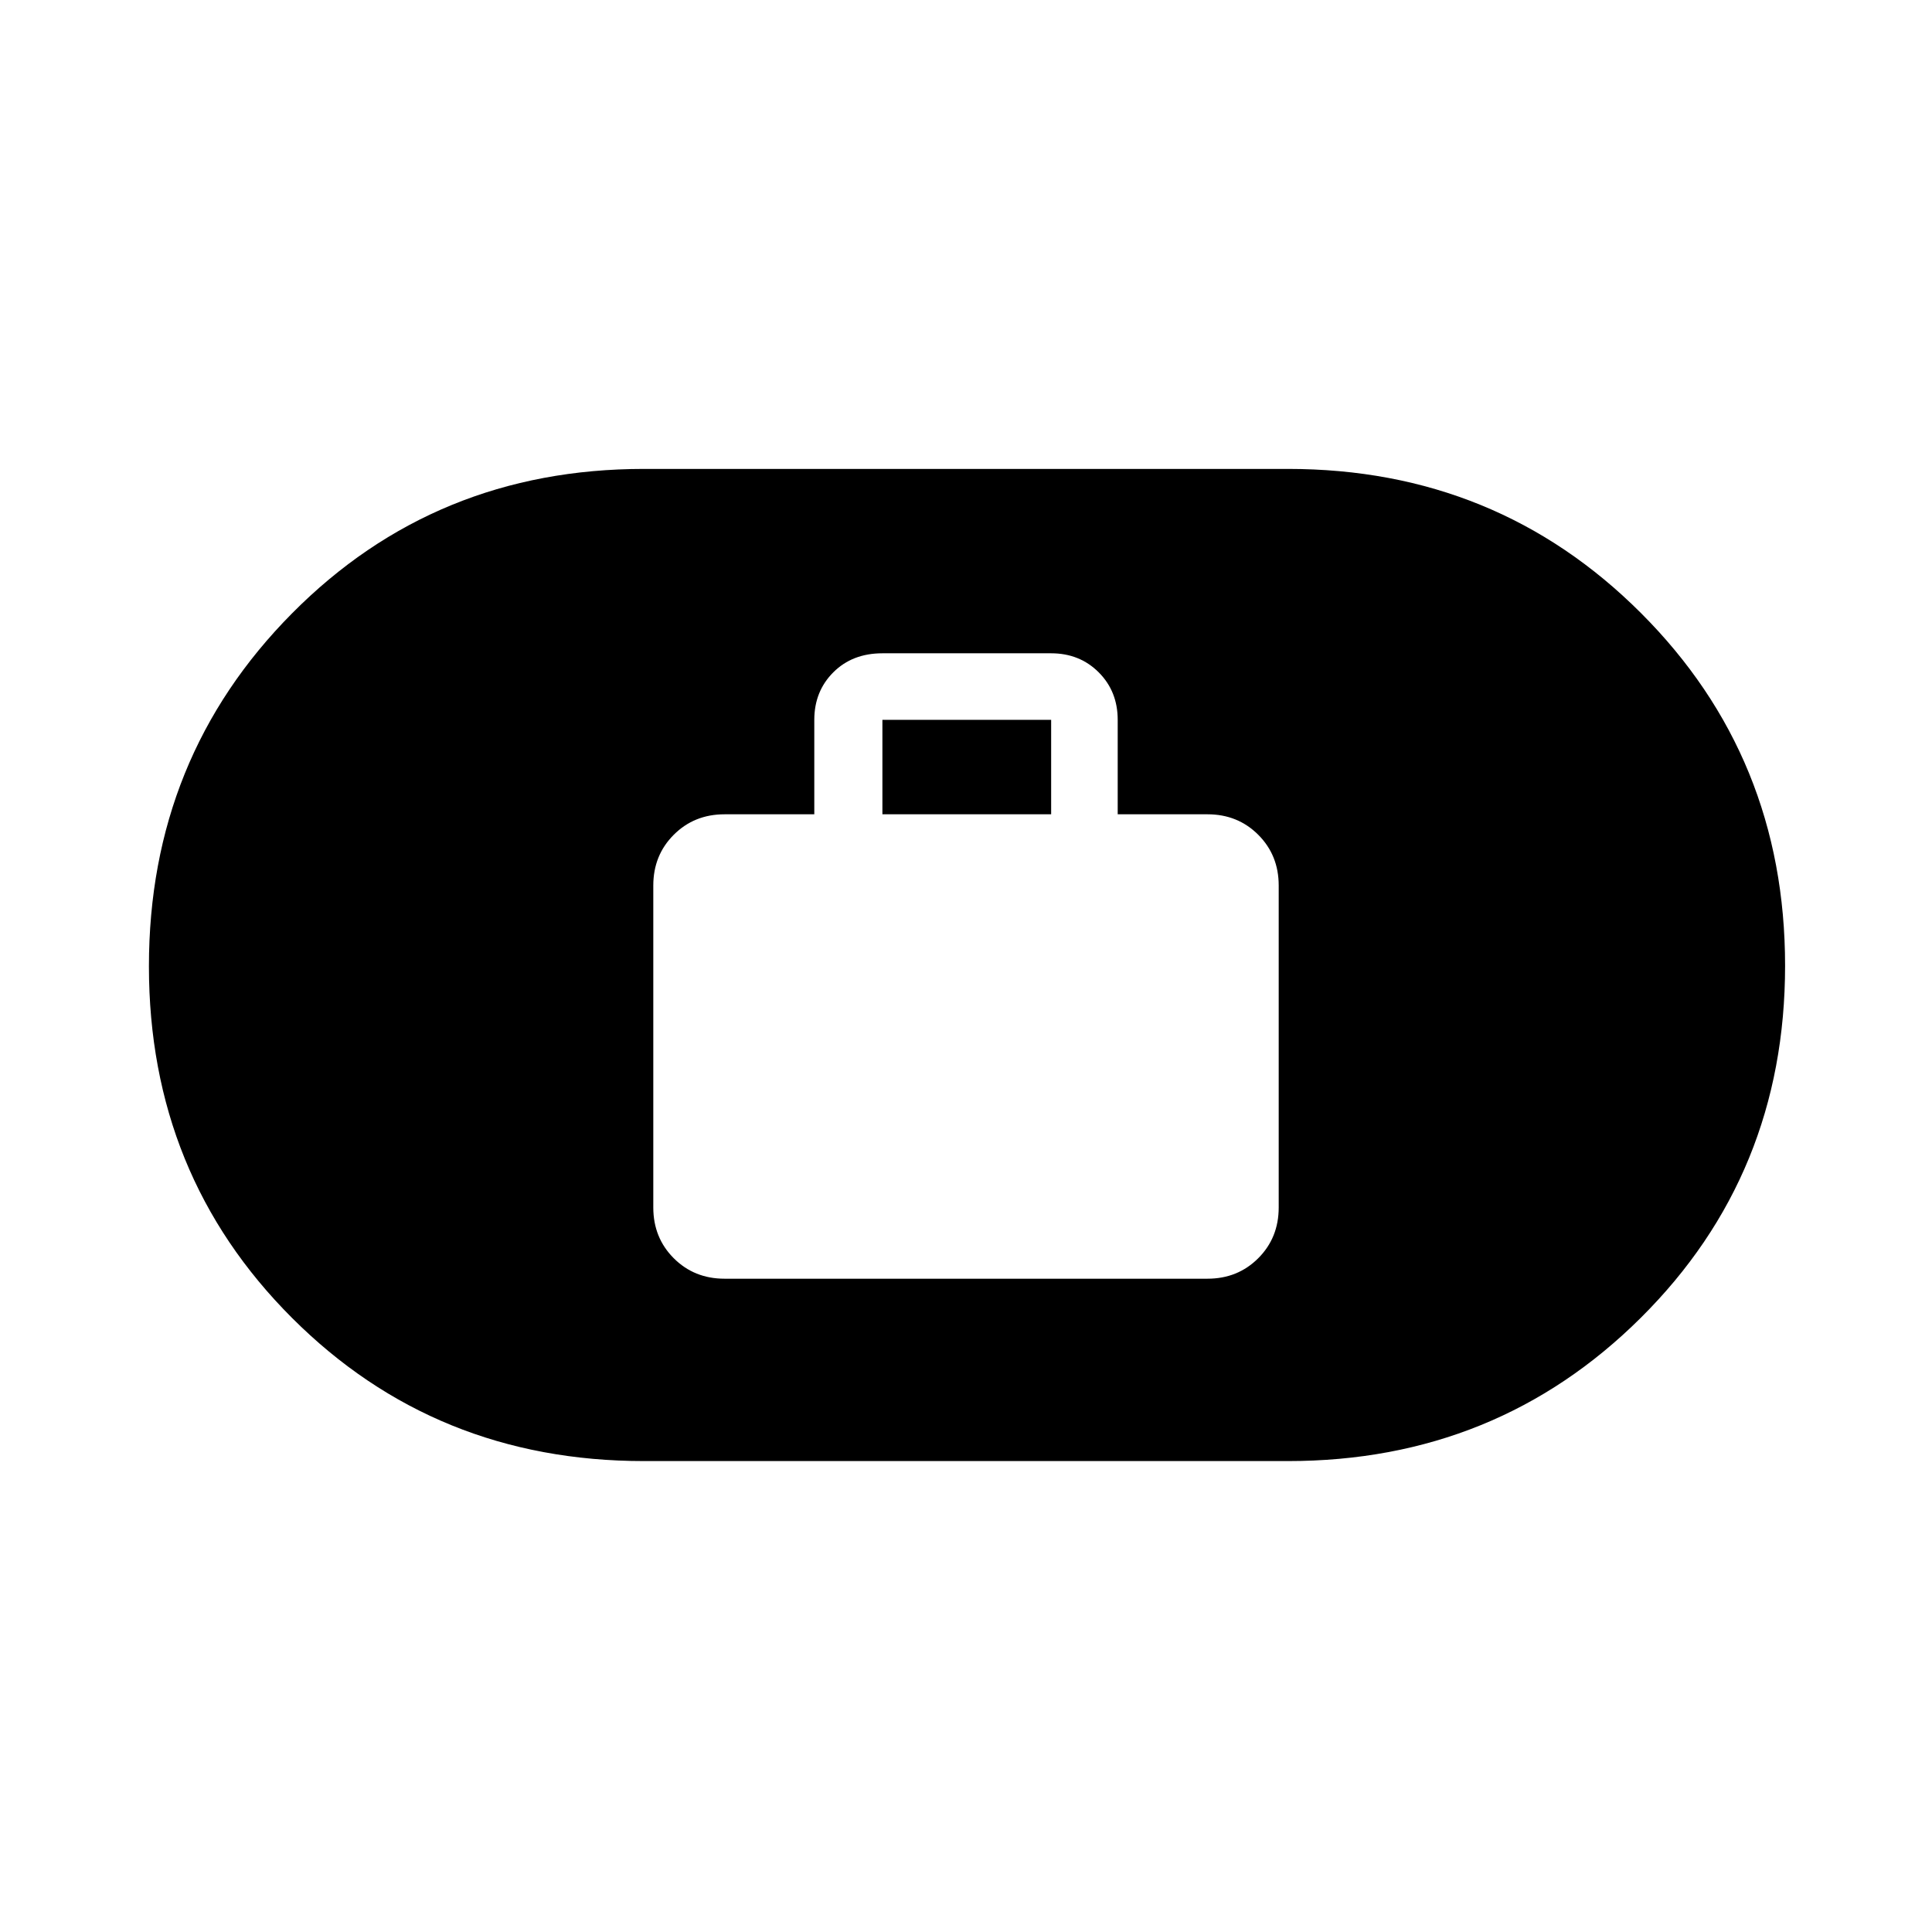 <svg xmlns="http://www.w3.org/2000/svg" height="48" viewBox="0 -960 960 960" width="48"><path d="M360-324.62h240q15.04 0 25.21-10.17 10.17-10.17 10.17-25.21v-160q0-15.04-10.17-25.21-10.17-10.17-25.21-10.17h-44.62v-46.93q0-14.17-9.45-23.62-9.45-9.45-23.62-9.45h-83.85q-14.94 0-24.39 9.45-9.45 9.45-9.45 23.62v46.93H360q-15.04 0-25.21 10.17-10.17 10.17-10.17 25.21v160q0 15.04 10.17 25.21 10.17 10.17 25.21 10.17Zm78.46-230.76v-46.93h83.85v46.93h-83.85ZM320-234q-103.72 0-174.86-71.1Q74-376.2 74-479.85q0-103.66 71.14-175.4Q216.28-727 320-727h320q103.72 0 175.36 71.6Q887-583.8 887-480.15q0 103.66-71.64 174.9Q743.72-234 640-234H320Z"/></svg>